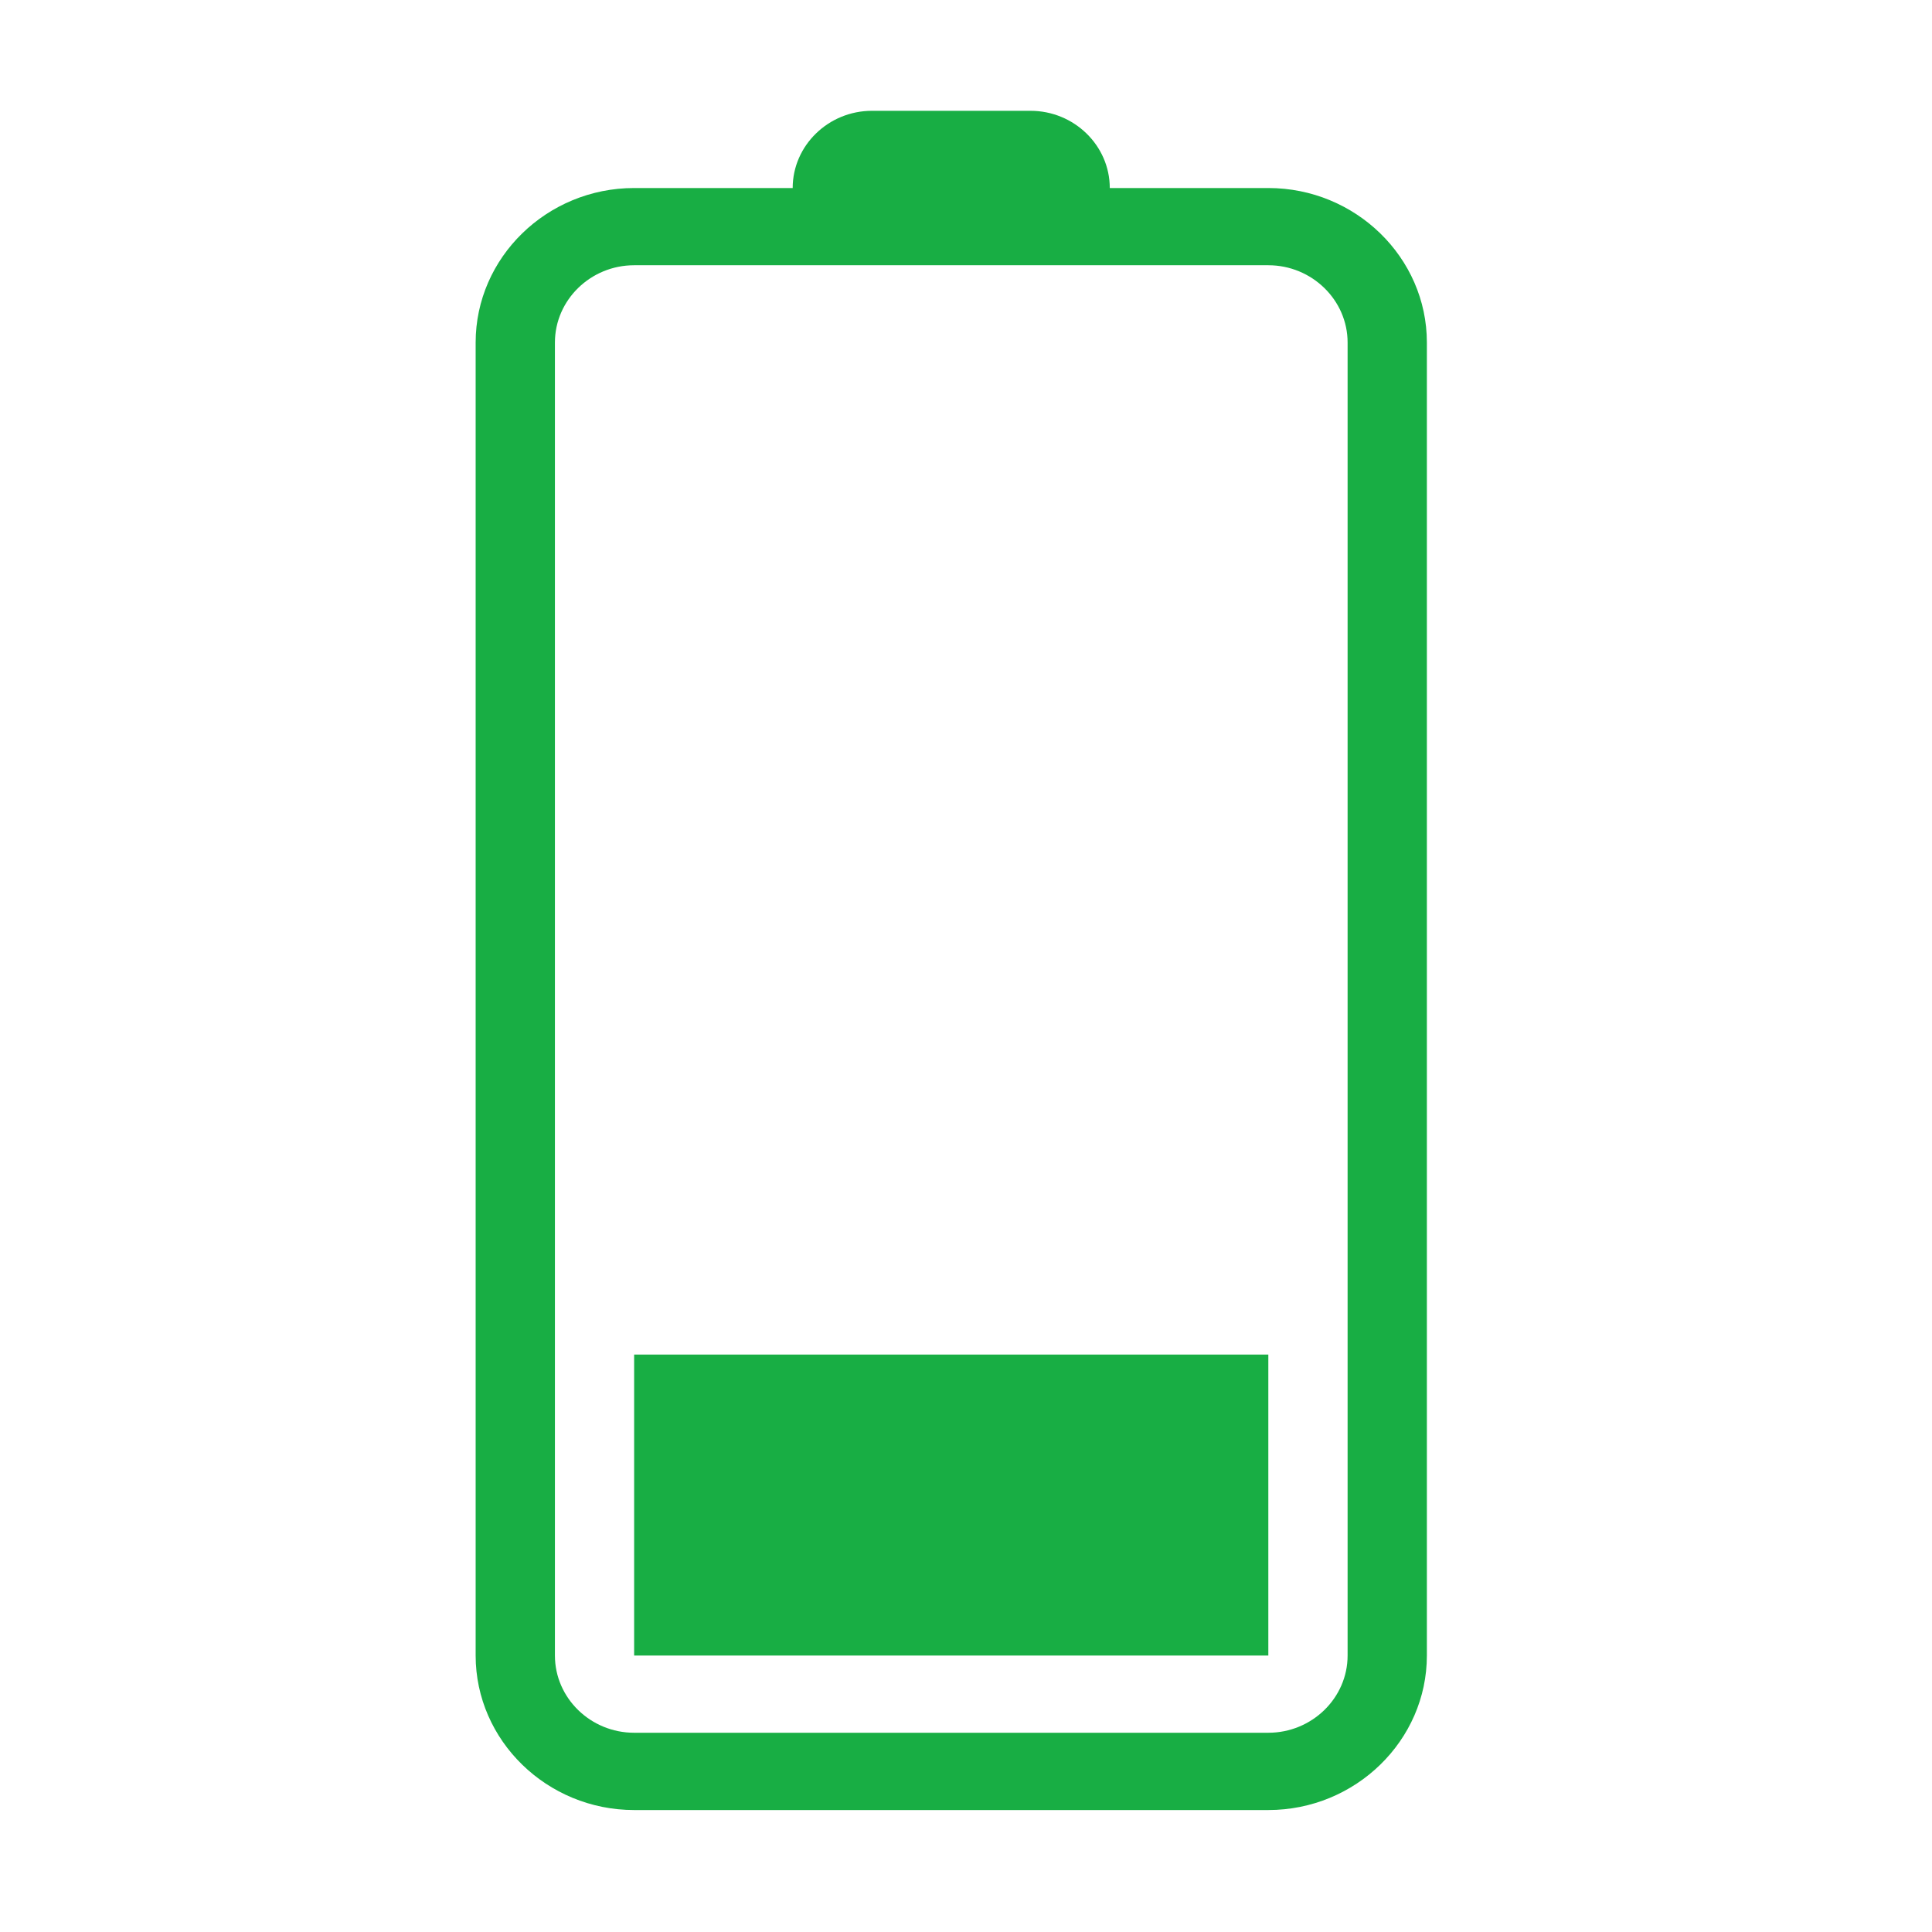 <svg width="31" height="31" viewBox="0 0 31 31" fill="none" xmlns="http://www.w3.org/2000/svg">
<path d="M12.719 3.017H10.175C8.776 3.017 7.632 4.132 7.632 5.496L7.632 26.564C7.632 27.927 8.776 29.043 10.175 29.043H20.351C21.75 29.043 22.895 27.927 22.895 26.564V5.496C22.895 4.132 21.75 3.017 20.351 3.017H17.807C17.807 2.335 17.235 1.778 16.535 1.778H13.991C13.292 1.778 12.719 2.335 12.719 3.017ZM13.991 4.256H16.535H20.351C21.05 4.256 21.623 4.814 21.623 5.496V26.564C21.623 27.246 21.05 27.803 20.351 27.803H10.175C9.476 27.803 8.904 27.246 8.904 26.564L8.904 5.496C8.904 4.814 9.476 4.256 10.175 4.256H13.991ZM20.351 26.564V21.735H10.175V26.564H20.351Z" fill="#18AE44"/>
</svg>
